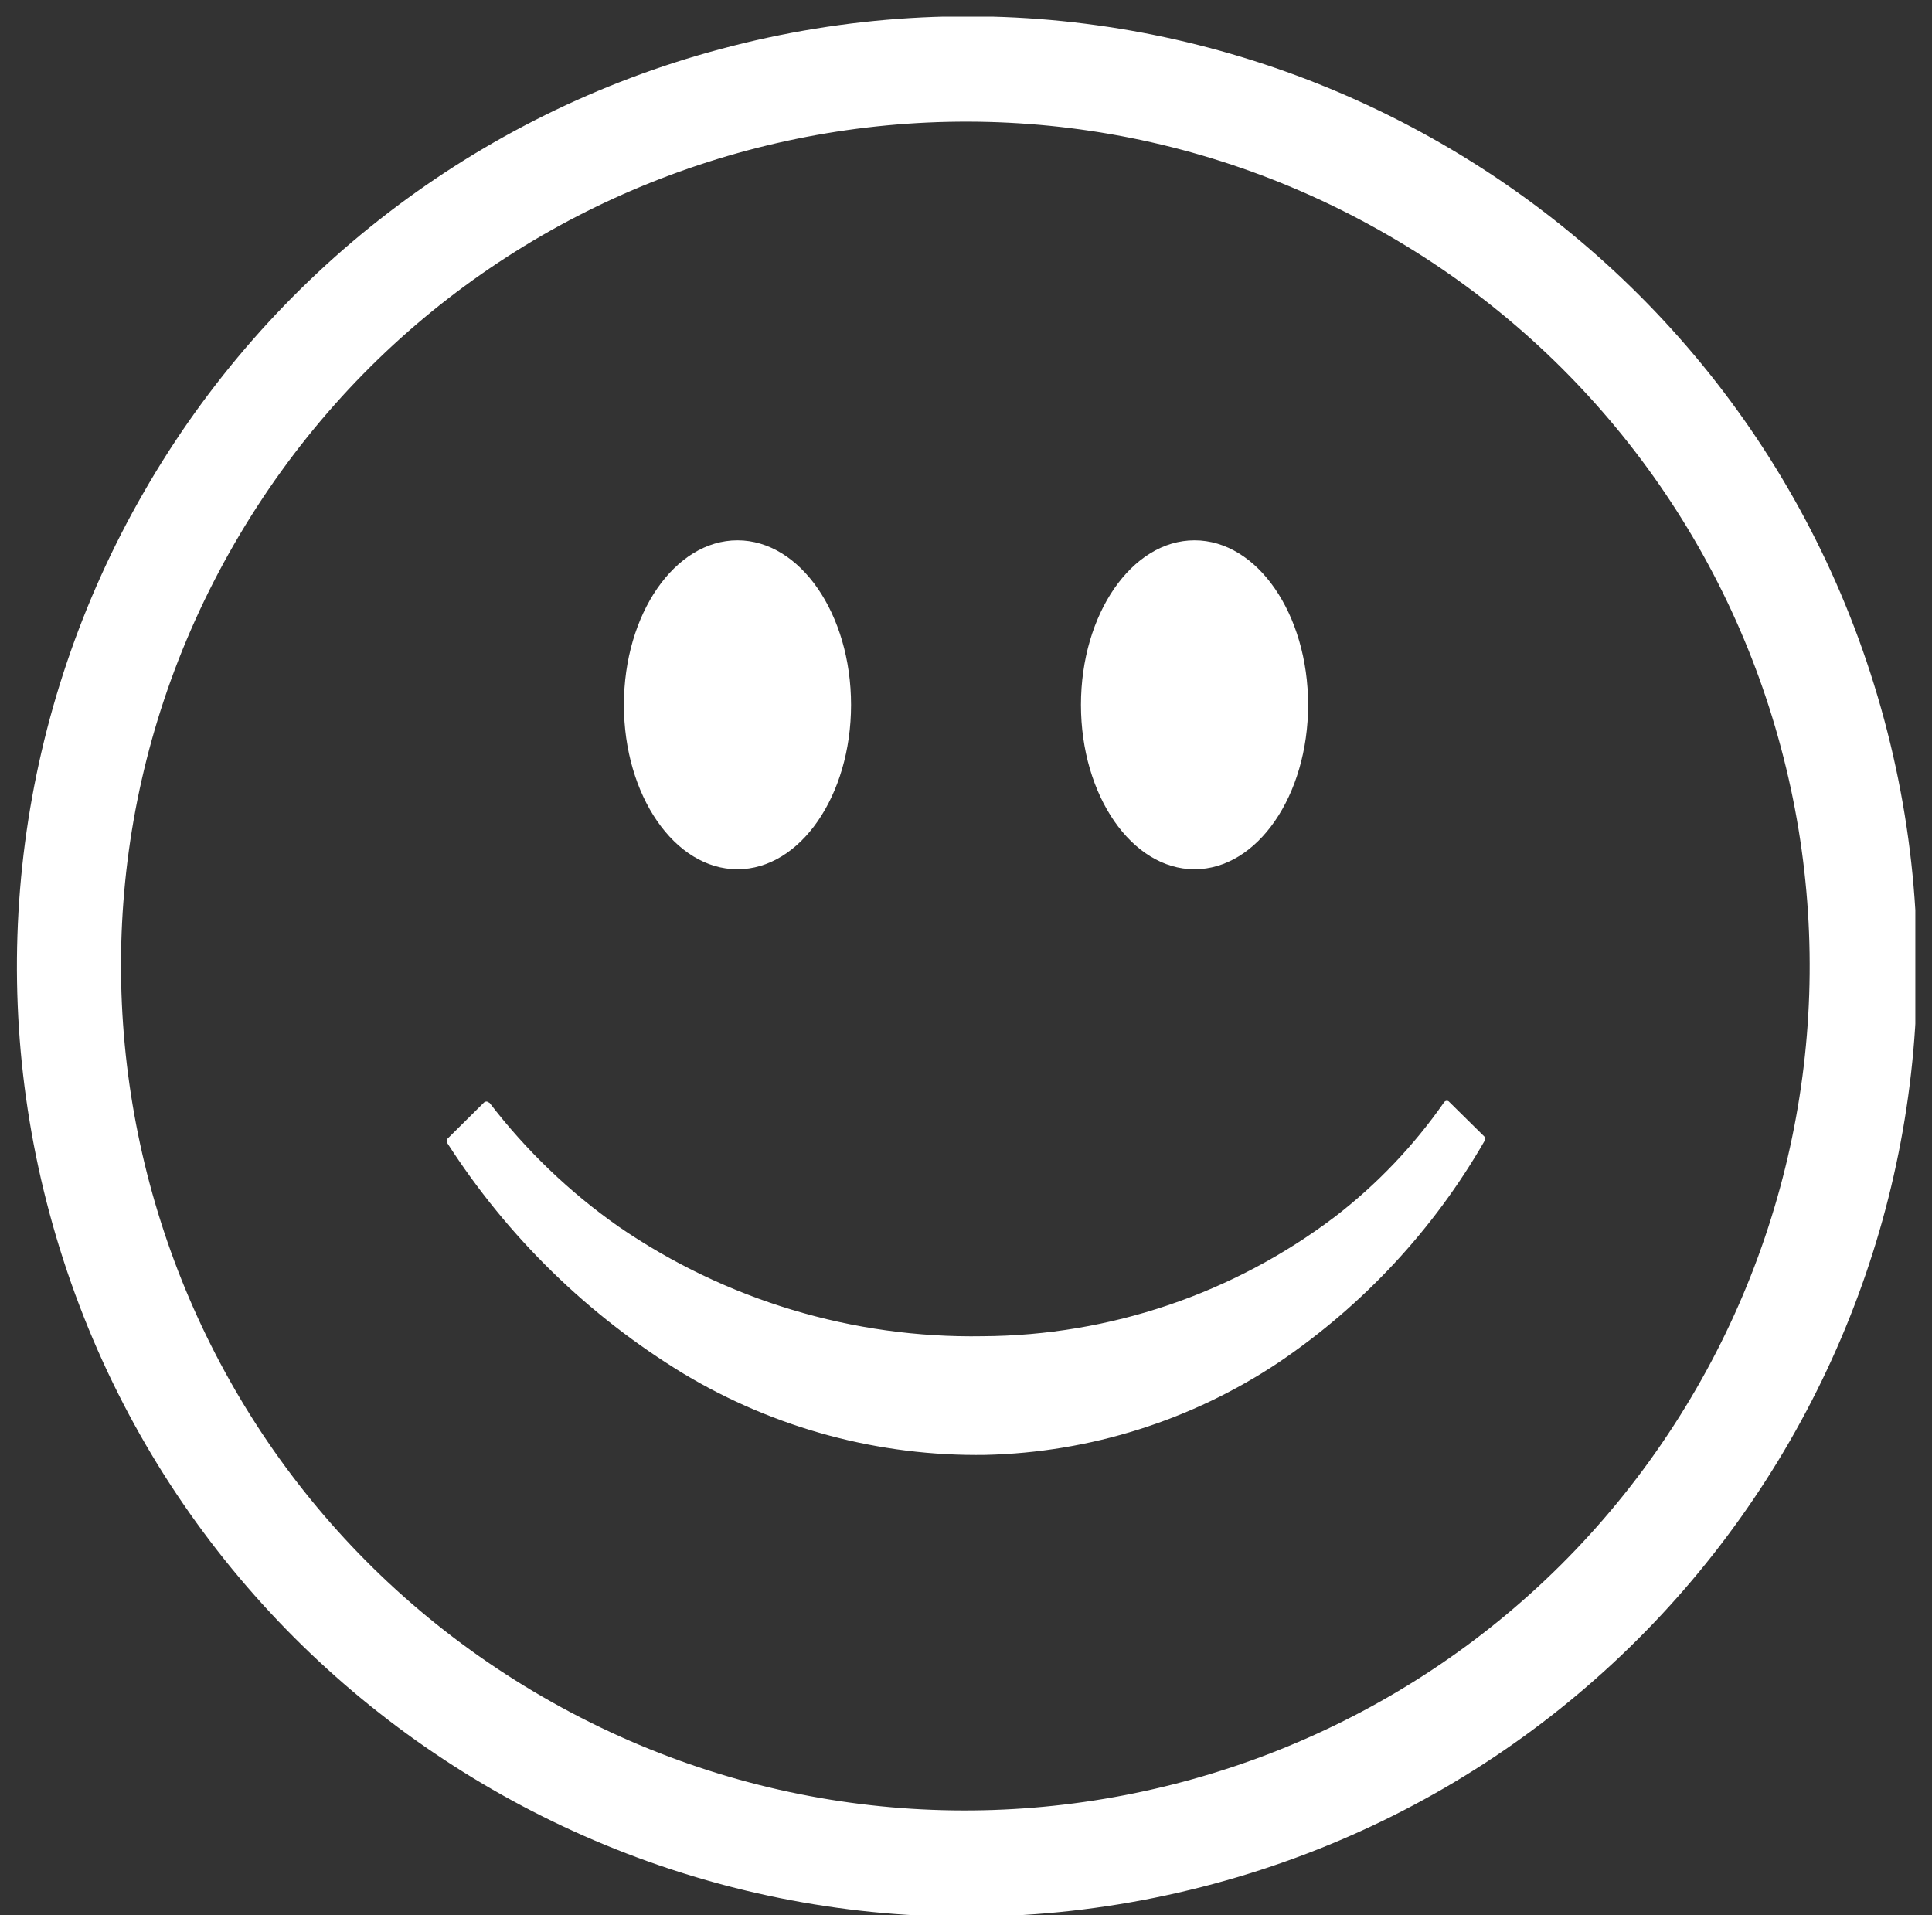 <svg xmlns:xlink="http://www.w3.org/1999/xlink" width="116" height="115" xmlns="http://www.w3.org/2000/svg"
     xml:space="preserve" overflow="hidden"><rect width="100%" height="100%" fill="#333333" stroke="none"/><defs><clipPath id="clip0"><rect x="48" y="546" width="116" height="115"/></clipPath><clipPath
        id="clip1"><rect x="49" y="547" width="114" height="114"/></clipPath><clipPath id="clip2"><rect x="49" y="547" width="114" height="114"/></clipPath><clipPath
        id="clip3"><rect x="49" y="547" width="114" height="114"/></clipPath></defs>
    <g clip-path="url(#clip0)" transform="translate(-48 -546)"><g clip-path="url(#clip1)"><g clip-path="url(#clip2)"><g clip-path="url(#clip3)"><path d="M91.249 548.948C121.67 540.772 152.959 558.805 161.135 589.227 169.311 619.648 151.278 650.937 120.857 659.113 90.436 667.289 59.147 649.256 50.971 618.835 47.041 604.214 49.086 588.631 56.654 575.519 64.192 562.413 76.642 552.851 91.249 548.948ZM77.398 612.22C79.584 615.074 82.193 617.577 85.135 619.642 91.564 624.061 99.211 626.364 107.011 626.229 114.642 626.187 122.053 623.674 128.136 619.066 130.665 617.122 132.88 614.8 134.704 612.183 134.767 612.092 134.89 612.067 134.982 612.127L137.135 614.251C137.196 614.324 137.196 614.43 137.135 614.502 134.084 619.81 129.864 624.353 124.796 627.787 119.568 631.278 113.454 633.208 107.169 633.354 100.793 633.453 94.517 631.766 89.05 628.483 83.328 625.004 78.474 620.267 74.856 614.632 74.802 614.557 74.802 614.456 74.856 614.381L77.064 612.192C77.142 612.119 77.264 612.119 77.342 612.192ZM119.721 578.441C123.488 578.441 126.54 582.866 126.54 588.321 126.54 593.776 123.488 598.192 119.721 598.192 115.955 598.192 112.902 593.767 112.902 588.321 112.902 582.875 115.955 578.441 119.721 578.441ZM92.279 578.441C96.045 578.441 99.098 582.866 99.098 588.321 99.098 593.776 96.045 598.192 92.279 598.192 88.512 598.192 85.46 593.767 85.46 588.321 85.46 582.875 88.512 578.441 92.279 578.441ZM131.336 560.118C107.099 546.106 76.092 554.395 62.08 578.632 48.068 602.869 56.356 633.876 80.594 647.888 104.831 661.901 135.838 653.612 149.85 629.375 156.585 617.726 158.411 603.878 154.929 590.882 151.468 577.898 142.979 566.828 131.336 560.118Z" fill="#ffffff" fill-rule="nonzero" fill-opacity="1"/></g></g></g></g></svg>